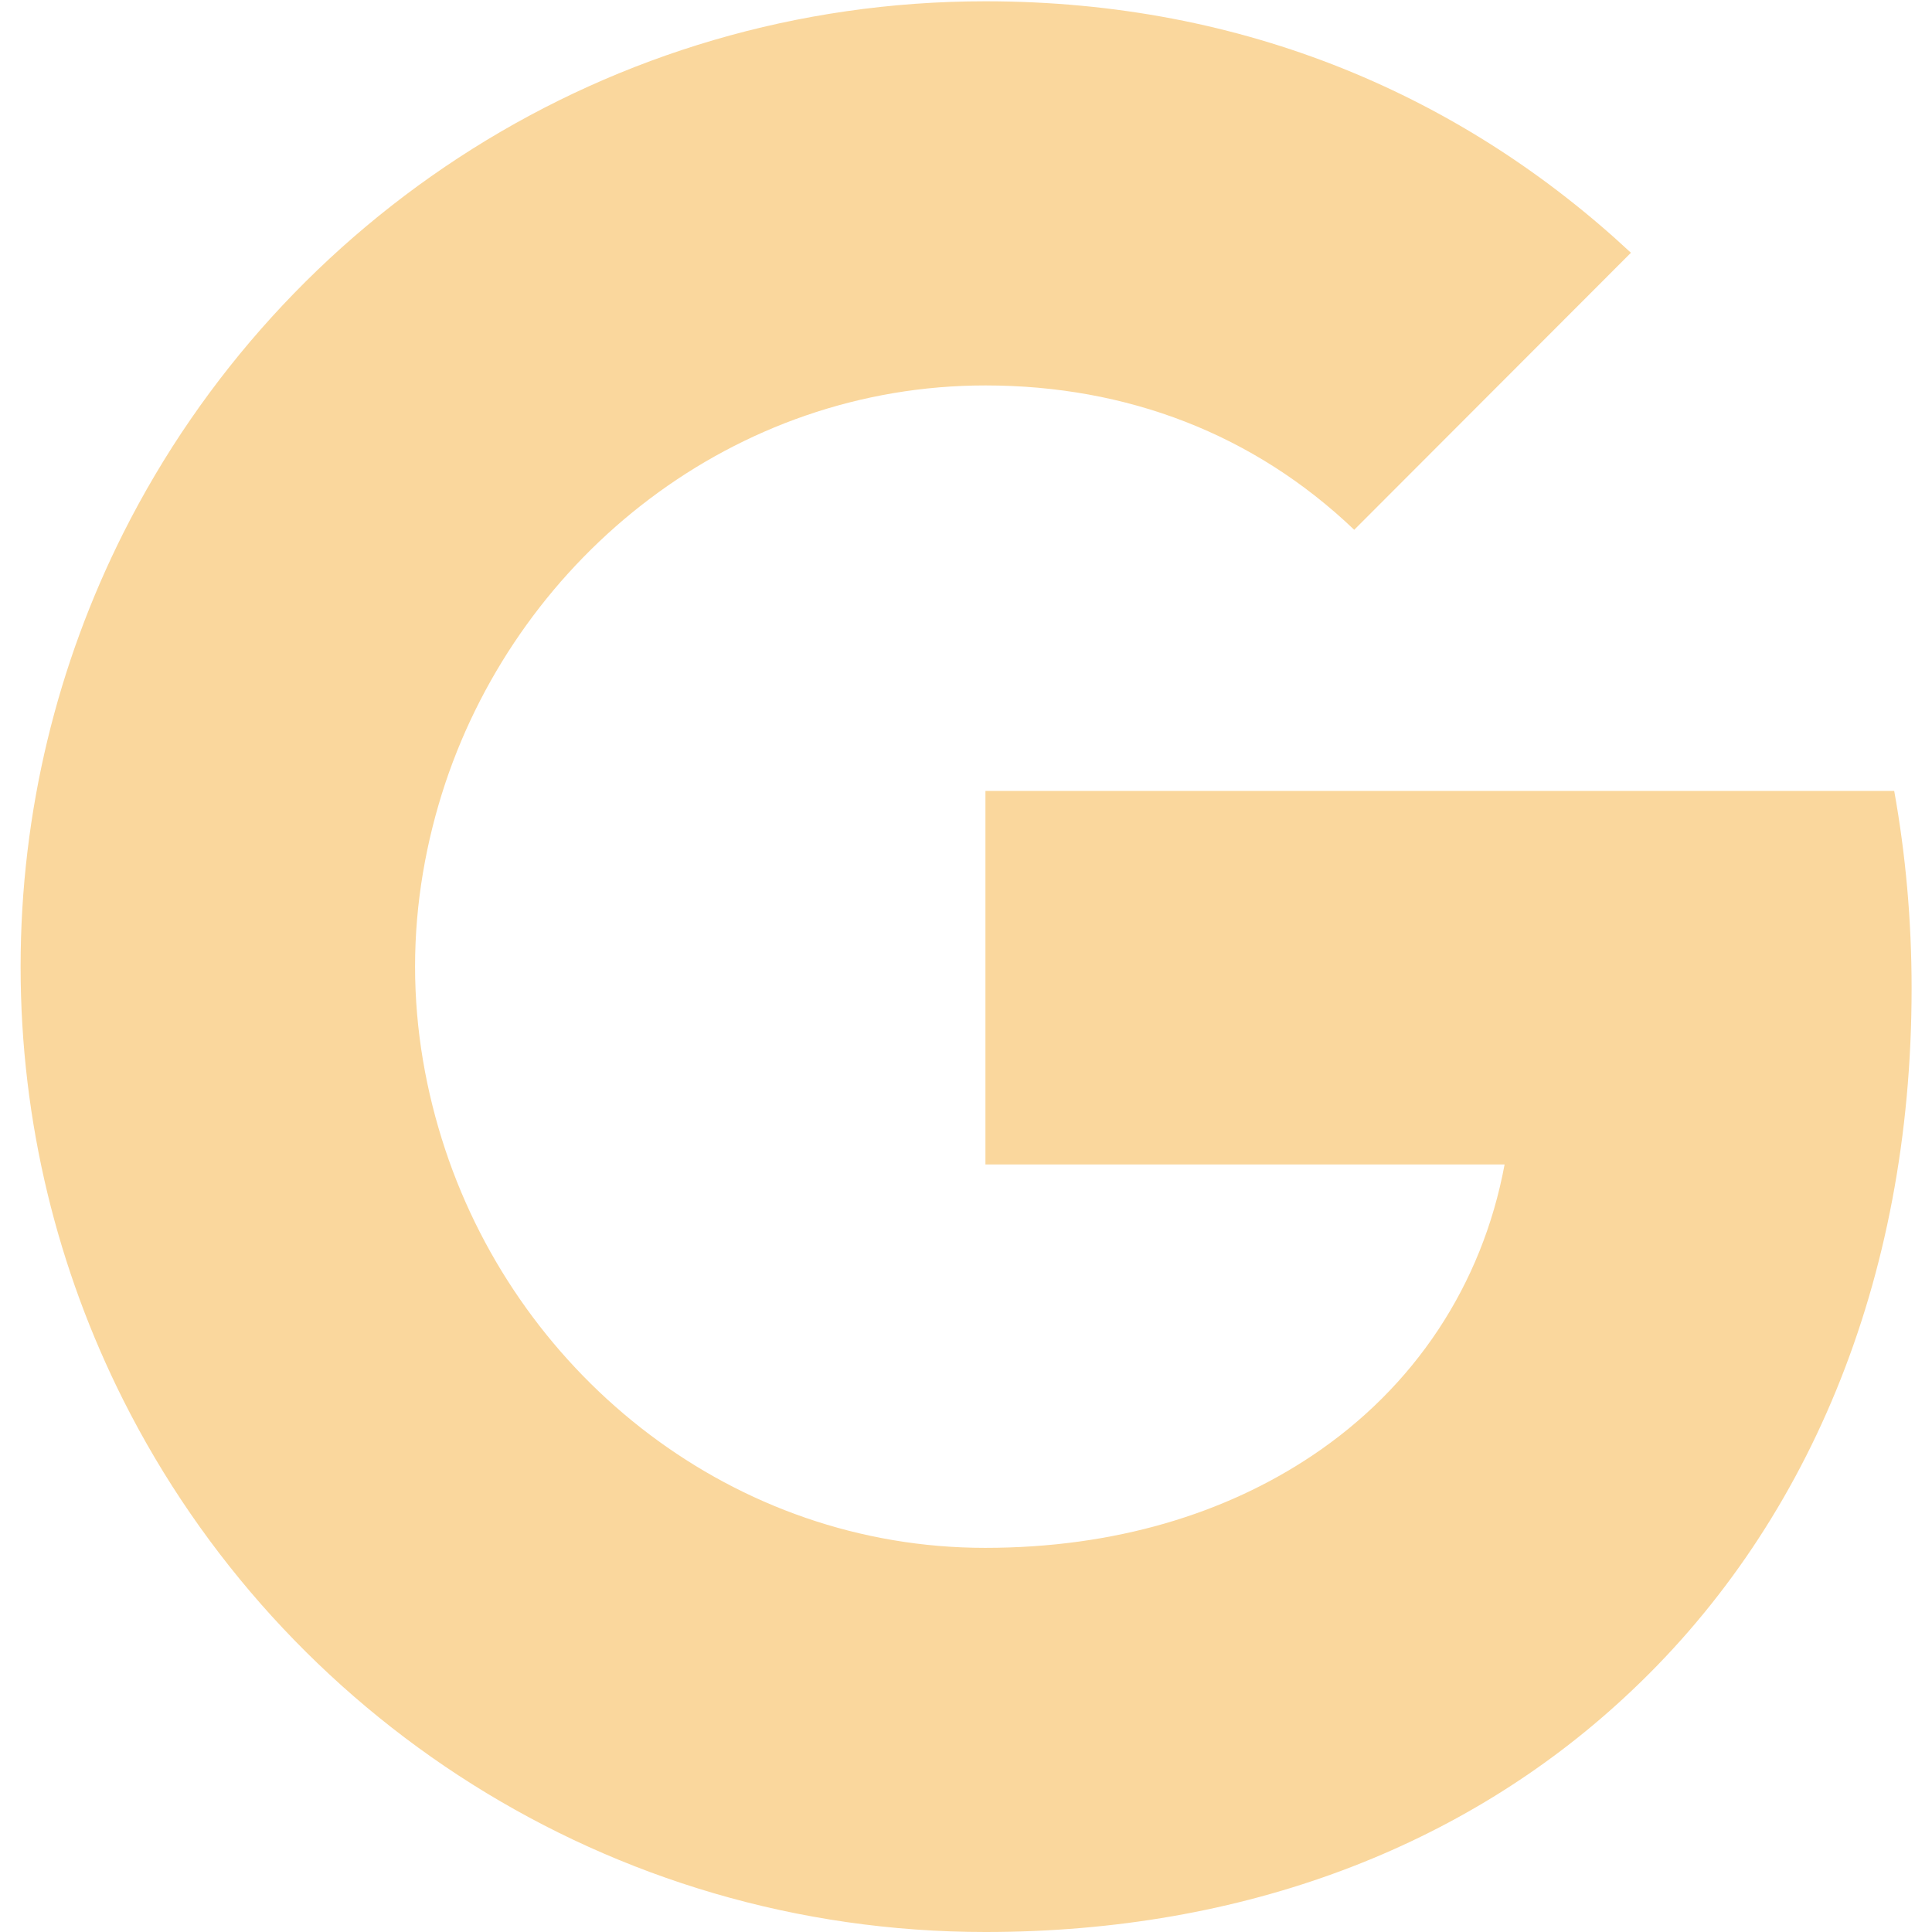 <svg width="18" height="18" viewBox="0 0 18 18" fill="none" xmlns="http://www.w3.org/2000/svg">
<path d="M17.648 7.369H9.181V10.849H14.018C13.809 11.974 13.177 12.926 12.223 13.563C11.416 14.102 10.388 14.421 9.178 14.421C6.837 14.421 4.856 12.839 4.149 10.713C3.97 10.174 3.867 9.598 3.867 9.005C3.867 8.412 3.97 7.835 4.149 7.296C4.859 5.173 6.839 3.591 9.181 3.591C10.5 3.591 11.684 4.045 12.617 4.936L15.195 2.355C13.636 0.902 11.604 0.012 9.181 0.012C5.667 0.012 2.627 2.027 1.149 4.966C0.539 6.18 0.192 7.554 0.192 9.007C0.192 10.46 0.539 11.831 1.149 13.045C2.627 15.984 5.667 18 9.181 18C11.609 18 13.643 17.194 15.129 15.82C16.828 14.255 17.81 11.948 17.81 9.209C17.81 8.571 17.754 7.959 17.648 7.369Z" fill="#FAD79D"/>
</svg>
